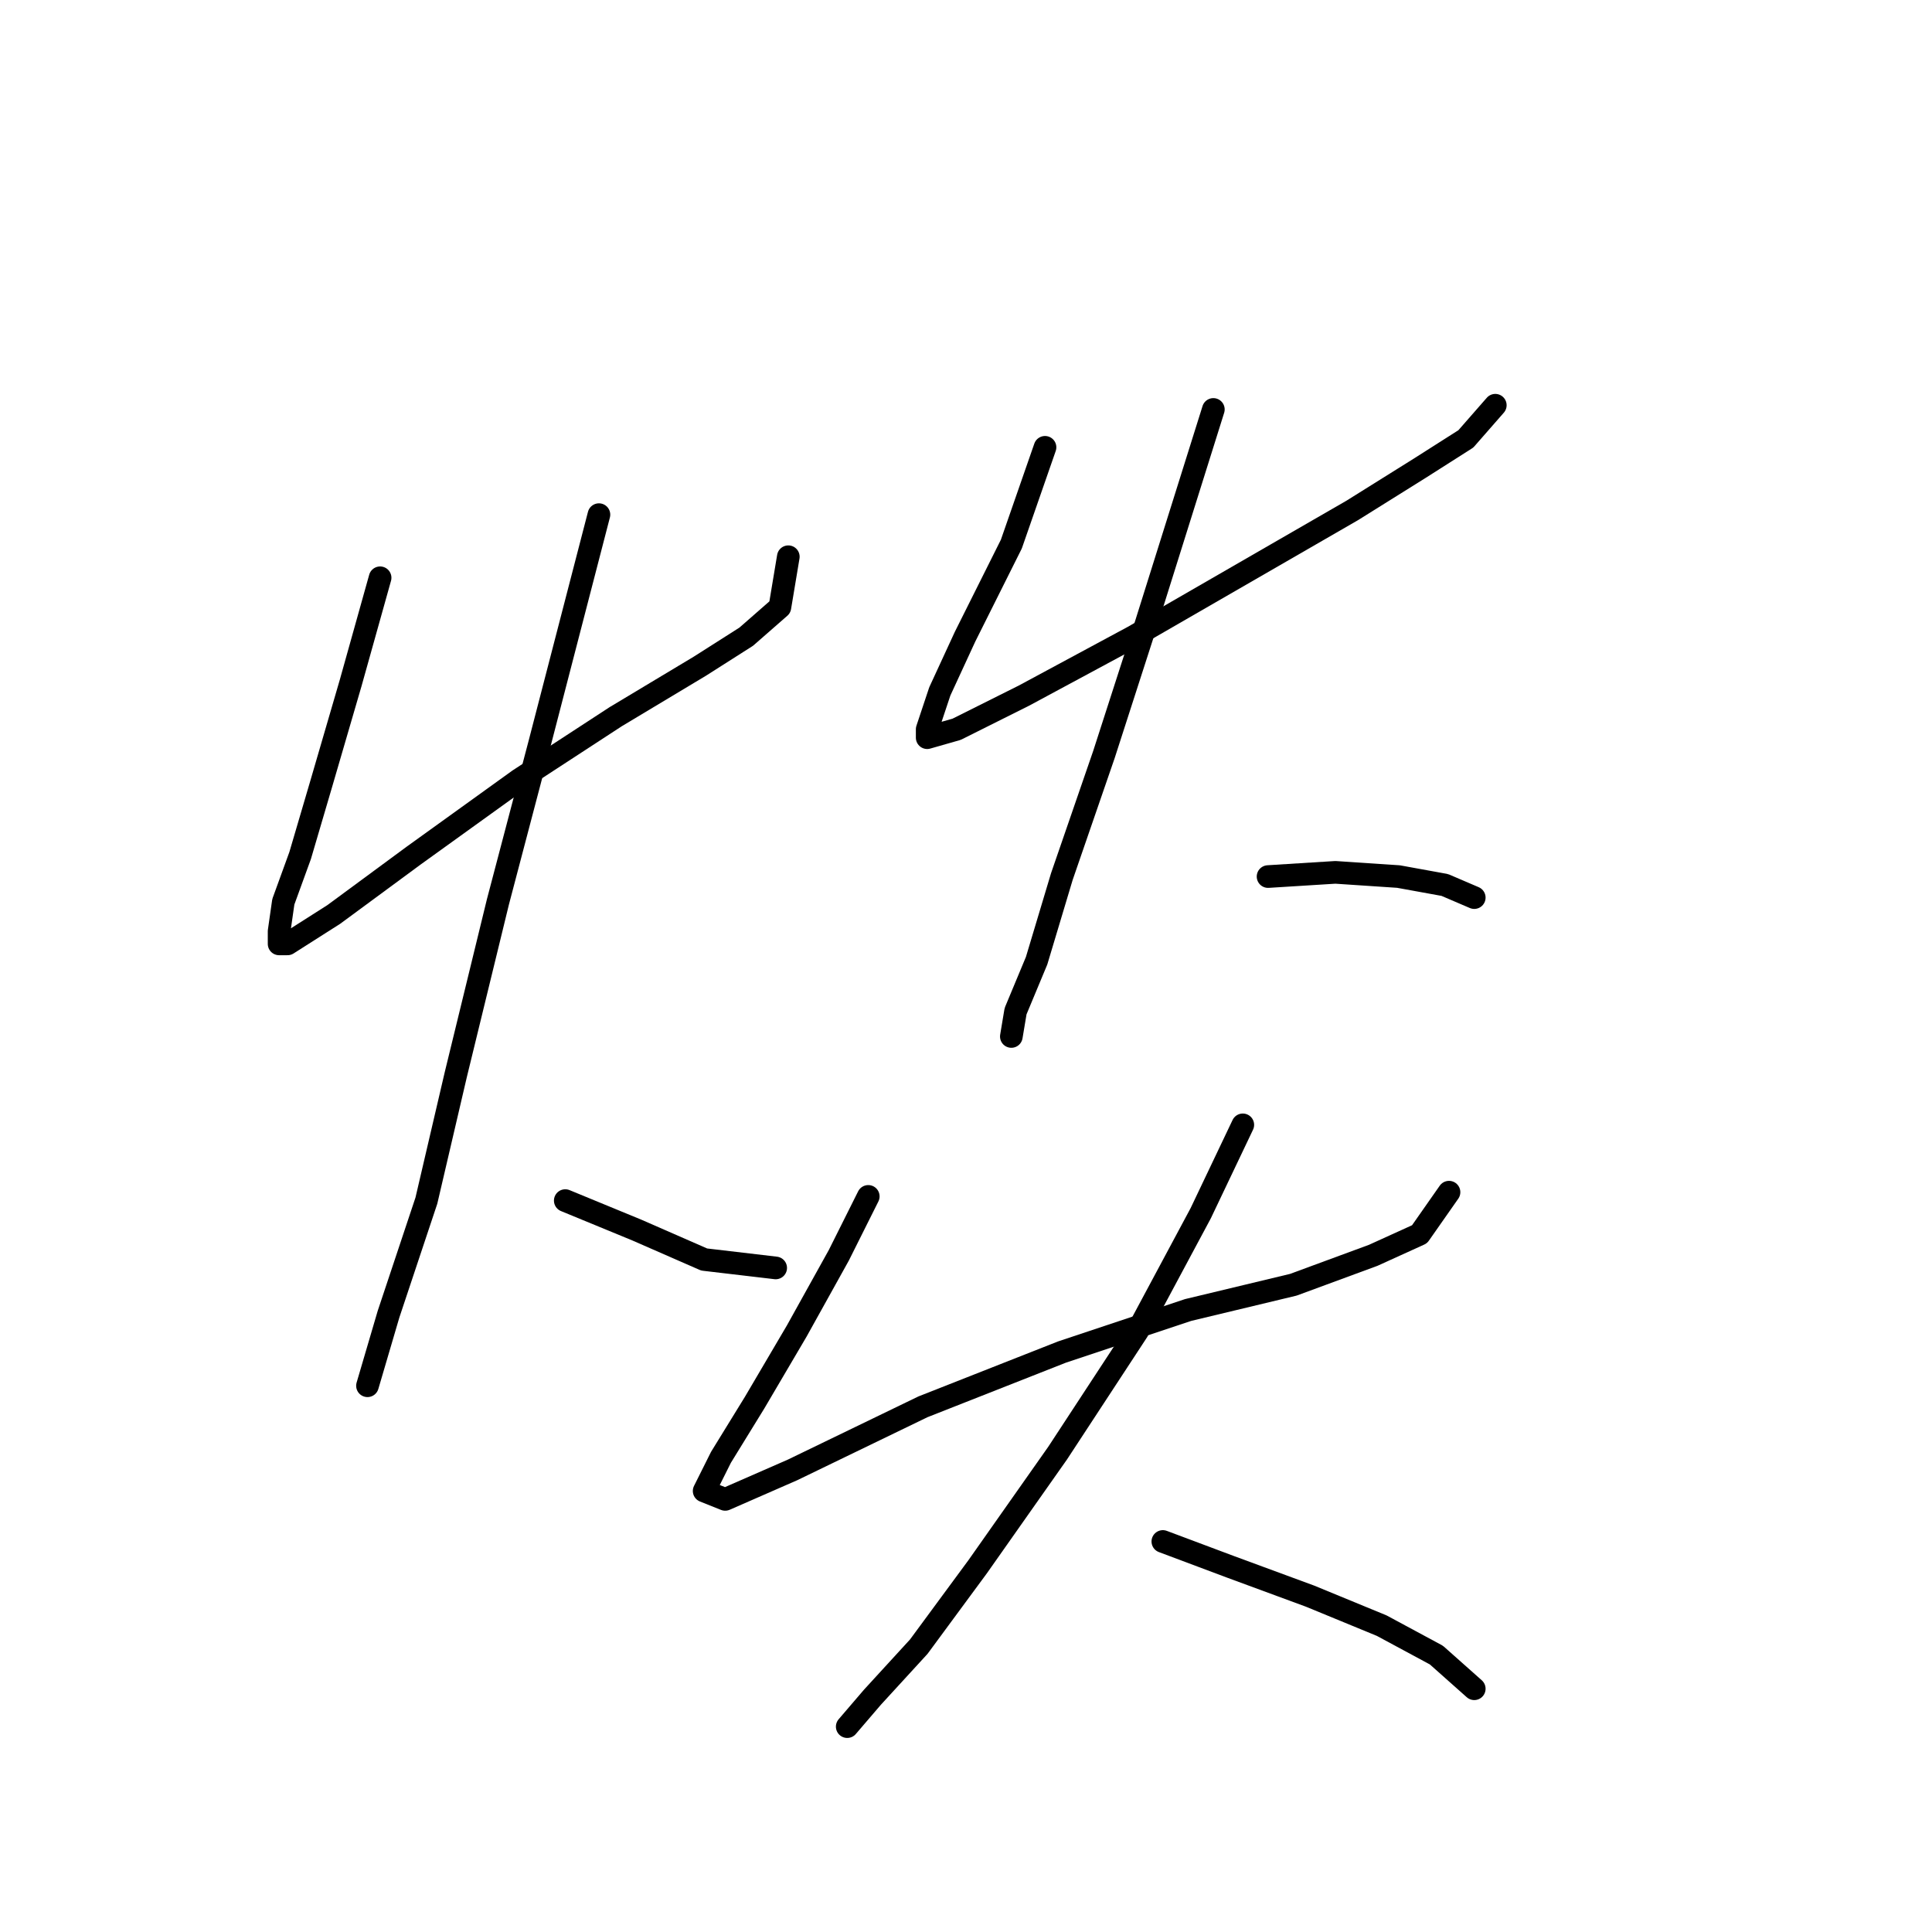 <?xml version="1.0" standalone="no"?>
    <svg width="256" height="256" xmlns="http://www.w3.org/2000/svg" version="1.1">
    <polyline stroke="black" stroke-width="3" stroke-linecap="round" fill="transparent" stroke-linejoin="round" points="50.366 76.558 46.463 90.498 42.559 103.881 39.771 113.36 37.541 119.494 36.983 123.398 36.983 125.071 38.098 125.071 44.232 121.167 54.827 113.36 68.768 103.323 81.593 94.959 92.745 88.268 98.879 84.364 103.34 80.461 104.455 73.769 104.455 73.769 " />
        <polyline stroke="black" stroke-width="3" stroke-linecap="round" fill="transparent" stroke-linejoin="round" points="79.362 68.193 71.556 98.305 65.979 119.494 60.403 142.357 56.5 159.085 51.481 174.141 48.693 183.621 48.693 183.621 " />
        <polyline stroke="black" stroke-width="3" stroke-linecap="round" fill="transparent" stroke-linejoin="round" points="74.901 159.085 84.381 162.989 93.303 166.892 102.782 168.007 102.782 168.007 " />
        <polyline stroke="black" stroke-width="3" stroke-linecap="round" fill="transparent" stroke-linejoin="round" points="138.47 59.271 134.009 72.097 127.875 84.364 124.53 91.613 122.857 96.632 122.857 97.747 126.76 96.632 135.682 92.171 150.18 84.364 164.678 76 179.176 67.636 188.098 62.059 194.232 58.156 198.135 53.695 198.135 53.695 " />
        <polyline stroke="black" stroke-width="3" stroke-linecap="round" fill="transparent" stroke-linejoin="round" points="160.775 54.253 151.853 82.691 146.277 99.978 140.701 116.149 137.355 127.301 134.567 133.992 134.009 137.338 134.009 137.338 " />
        <polyline stroke="black" stroke-width="3" stroke-linecap="round" fill="transparent" stroke-linejoin="round" points="168.024 116.149 176.946 115.591 185.31 116.149 191.444 117.264 195.347 118.937 195.347 118.937 " />
        <polyline stroke="black" stroke-width="3" stroke-linecap="round" fill="transparent" stroke-linejoin="round" points="115.05 158.528 111.147 166.334 105.57 176.372 99.994 185.851 95.533 193.1 93.303 197.561 96.091 198.676 105.013 194.773 122.299 186.409 140.701 179.16 157.429 173.583 171.37 170.238 181.964 166.334 188.098 163.546 192.002 157.97 192.002 157.97 " />
        <polyline stroke="black" stroke-width="3" stroke-linecap="round" fill="transparent" stroke-linejoin="round" points="164.678 149.048 159.102 160.758 150.738 176.372 140.143 192.543 129.548 207.598 121.742 218.193 115.608 224.885 112.262 228.788 112.262 228.788 " />
        <polyline stroke="black" stroke-width="3" stroke-linecap="round" fill="transparent" stroke-linejoin="round" points="154.083 204.253 163.005 207.598 173.6 211.502 183.08 215.405 190.329 219.308 195.347 223.769 195.347 223.769 " />
        </svg>